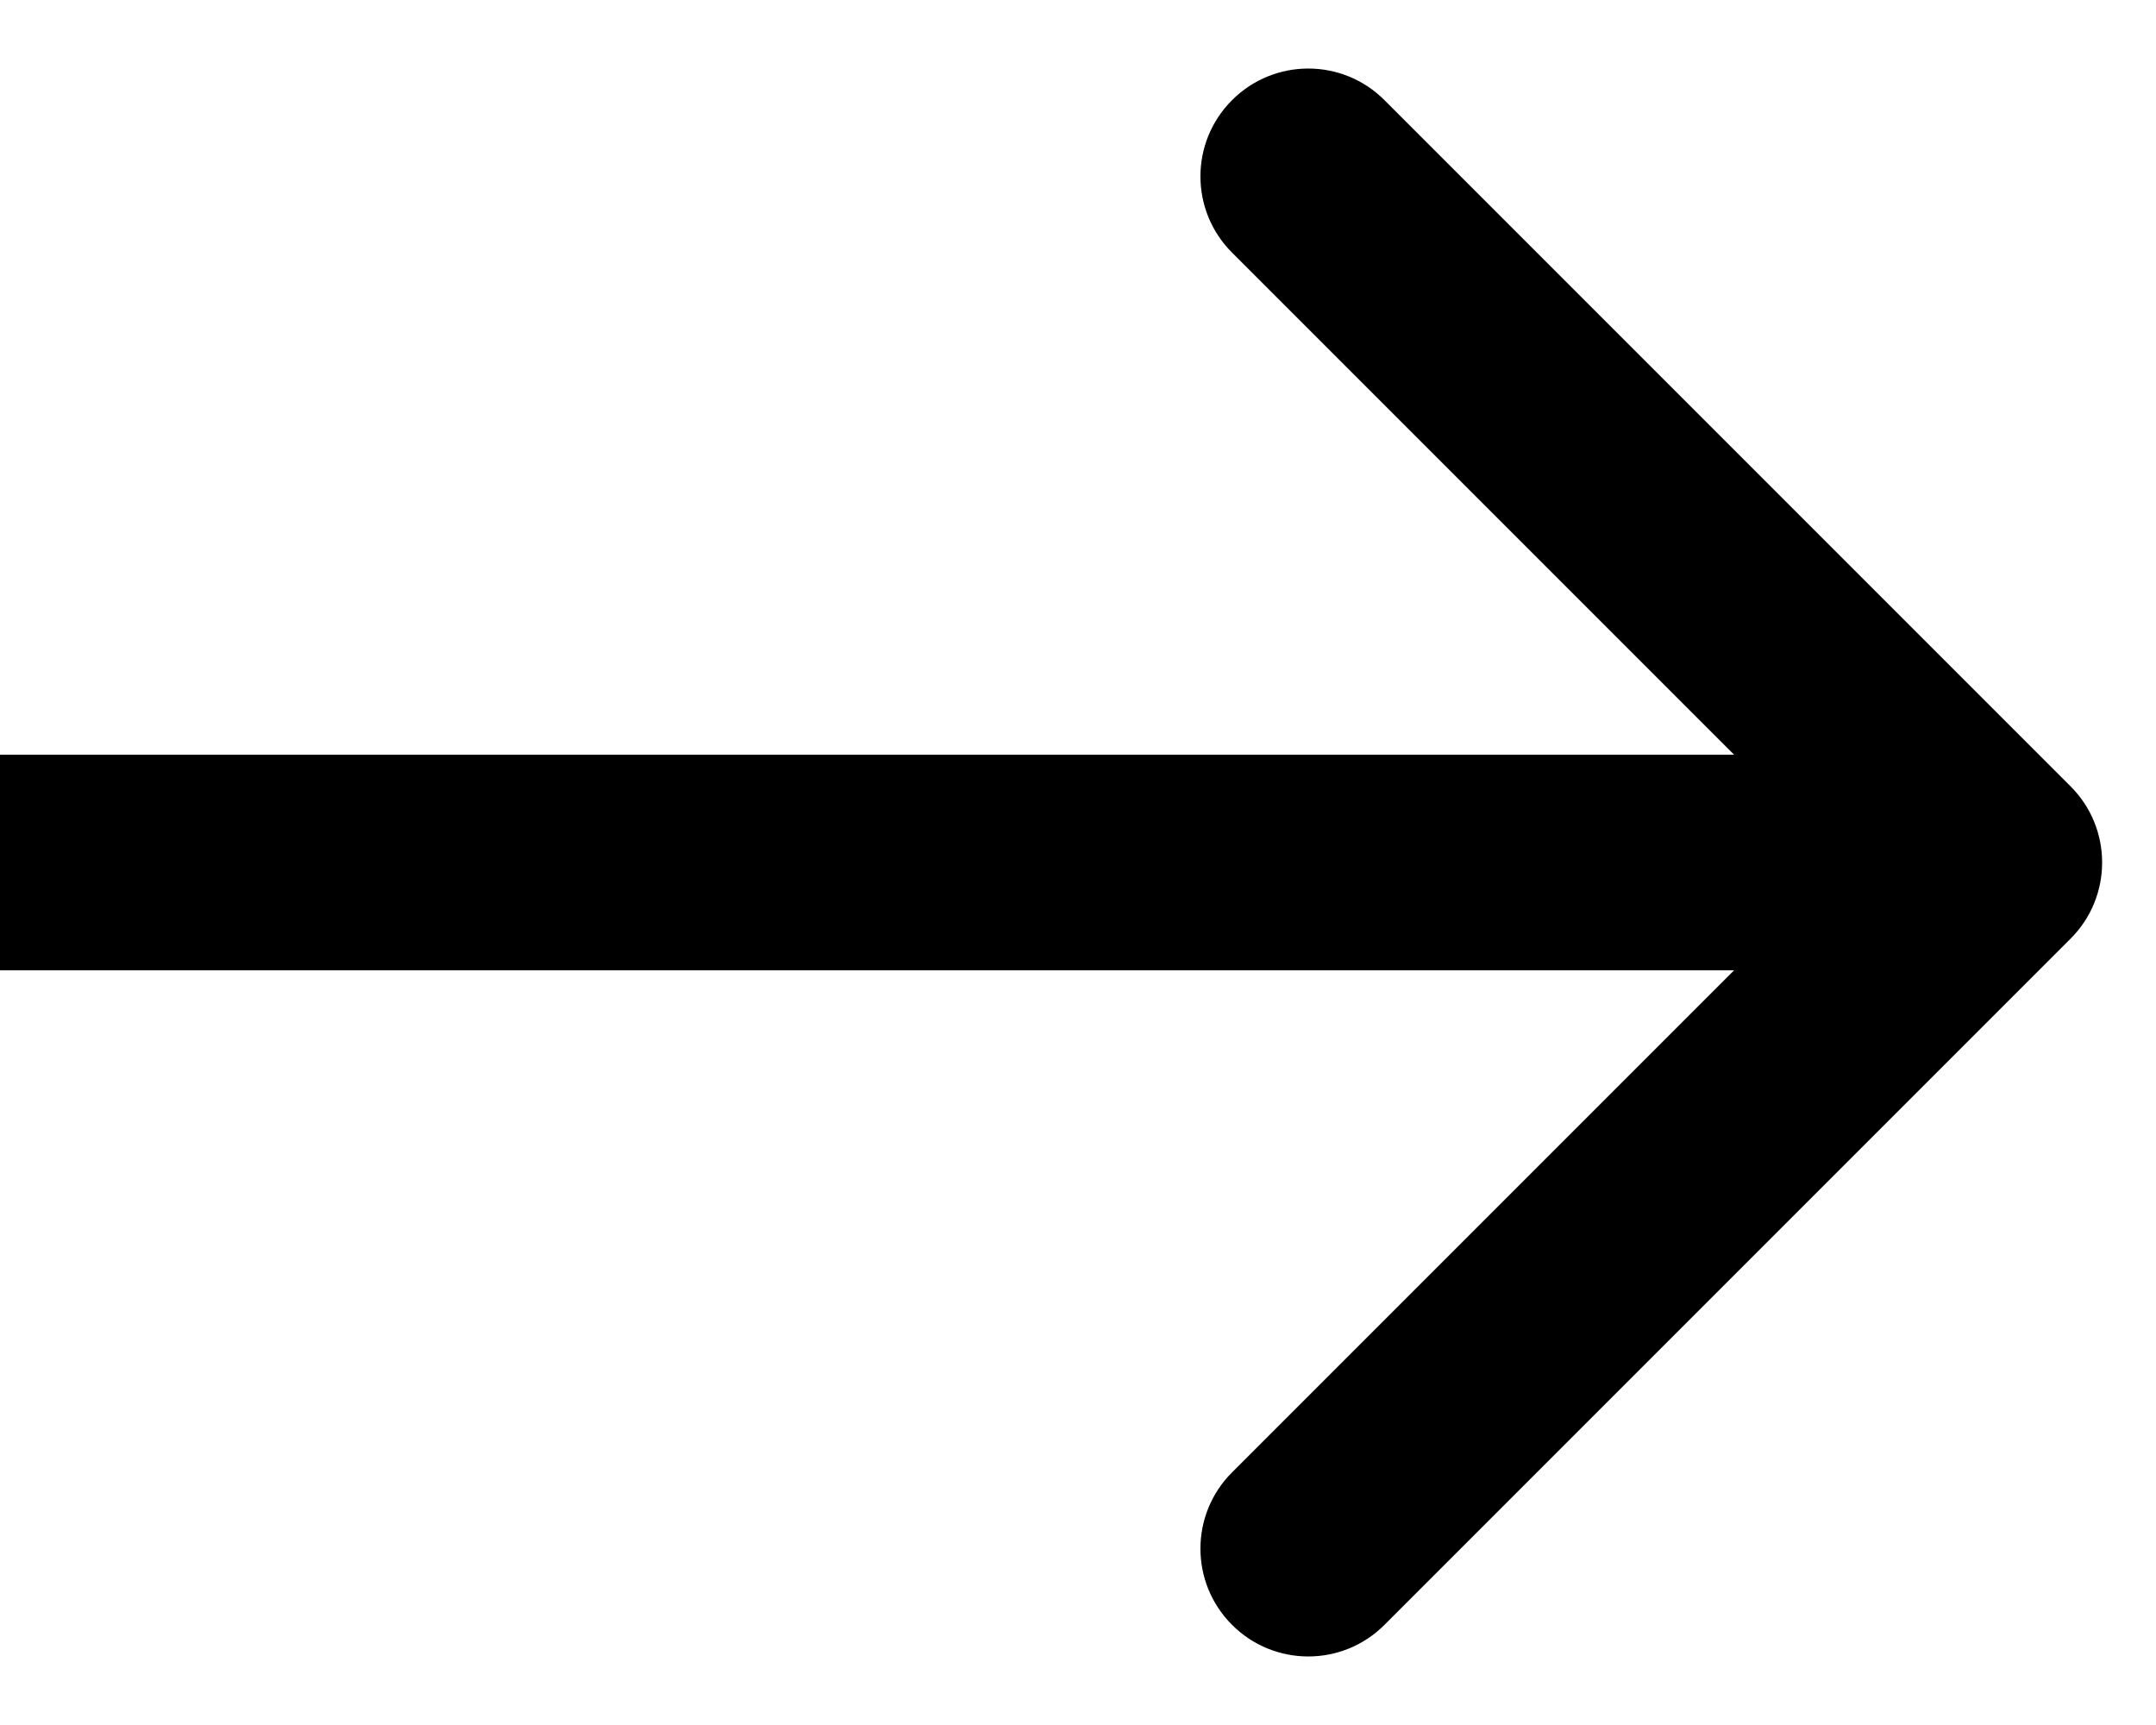 <svg width="20" height="16" viewBox="0 0 20 16" fill="none" xmlns="http://www.w3.org/2000/svg">
<path id="Vector 4" d="M19.207 8.707C19.598 8.317 19.598 7.683 19.207 7.293L12.843 0.929C12.453 0.538 11.819 0.538 11.429 0.929C11.038 1.319 11.038 1.953 11.429 2.343L17.086 8L11.429 13.657C11.038 14.047 11.038 14.681 11.429 15.071C11.819 15.462 12.453 15.462 12.843 15.071L19.207 8.707ZM0 9H18.5V7H0V9Z" fill="black"/>
</svg>
